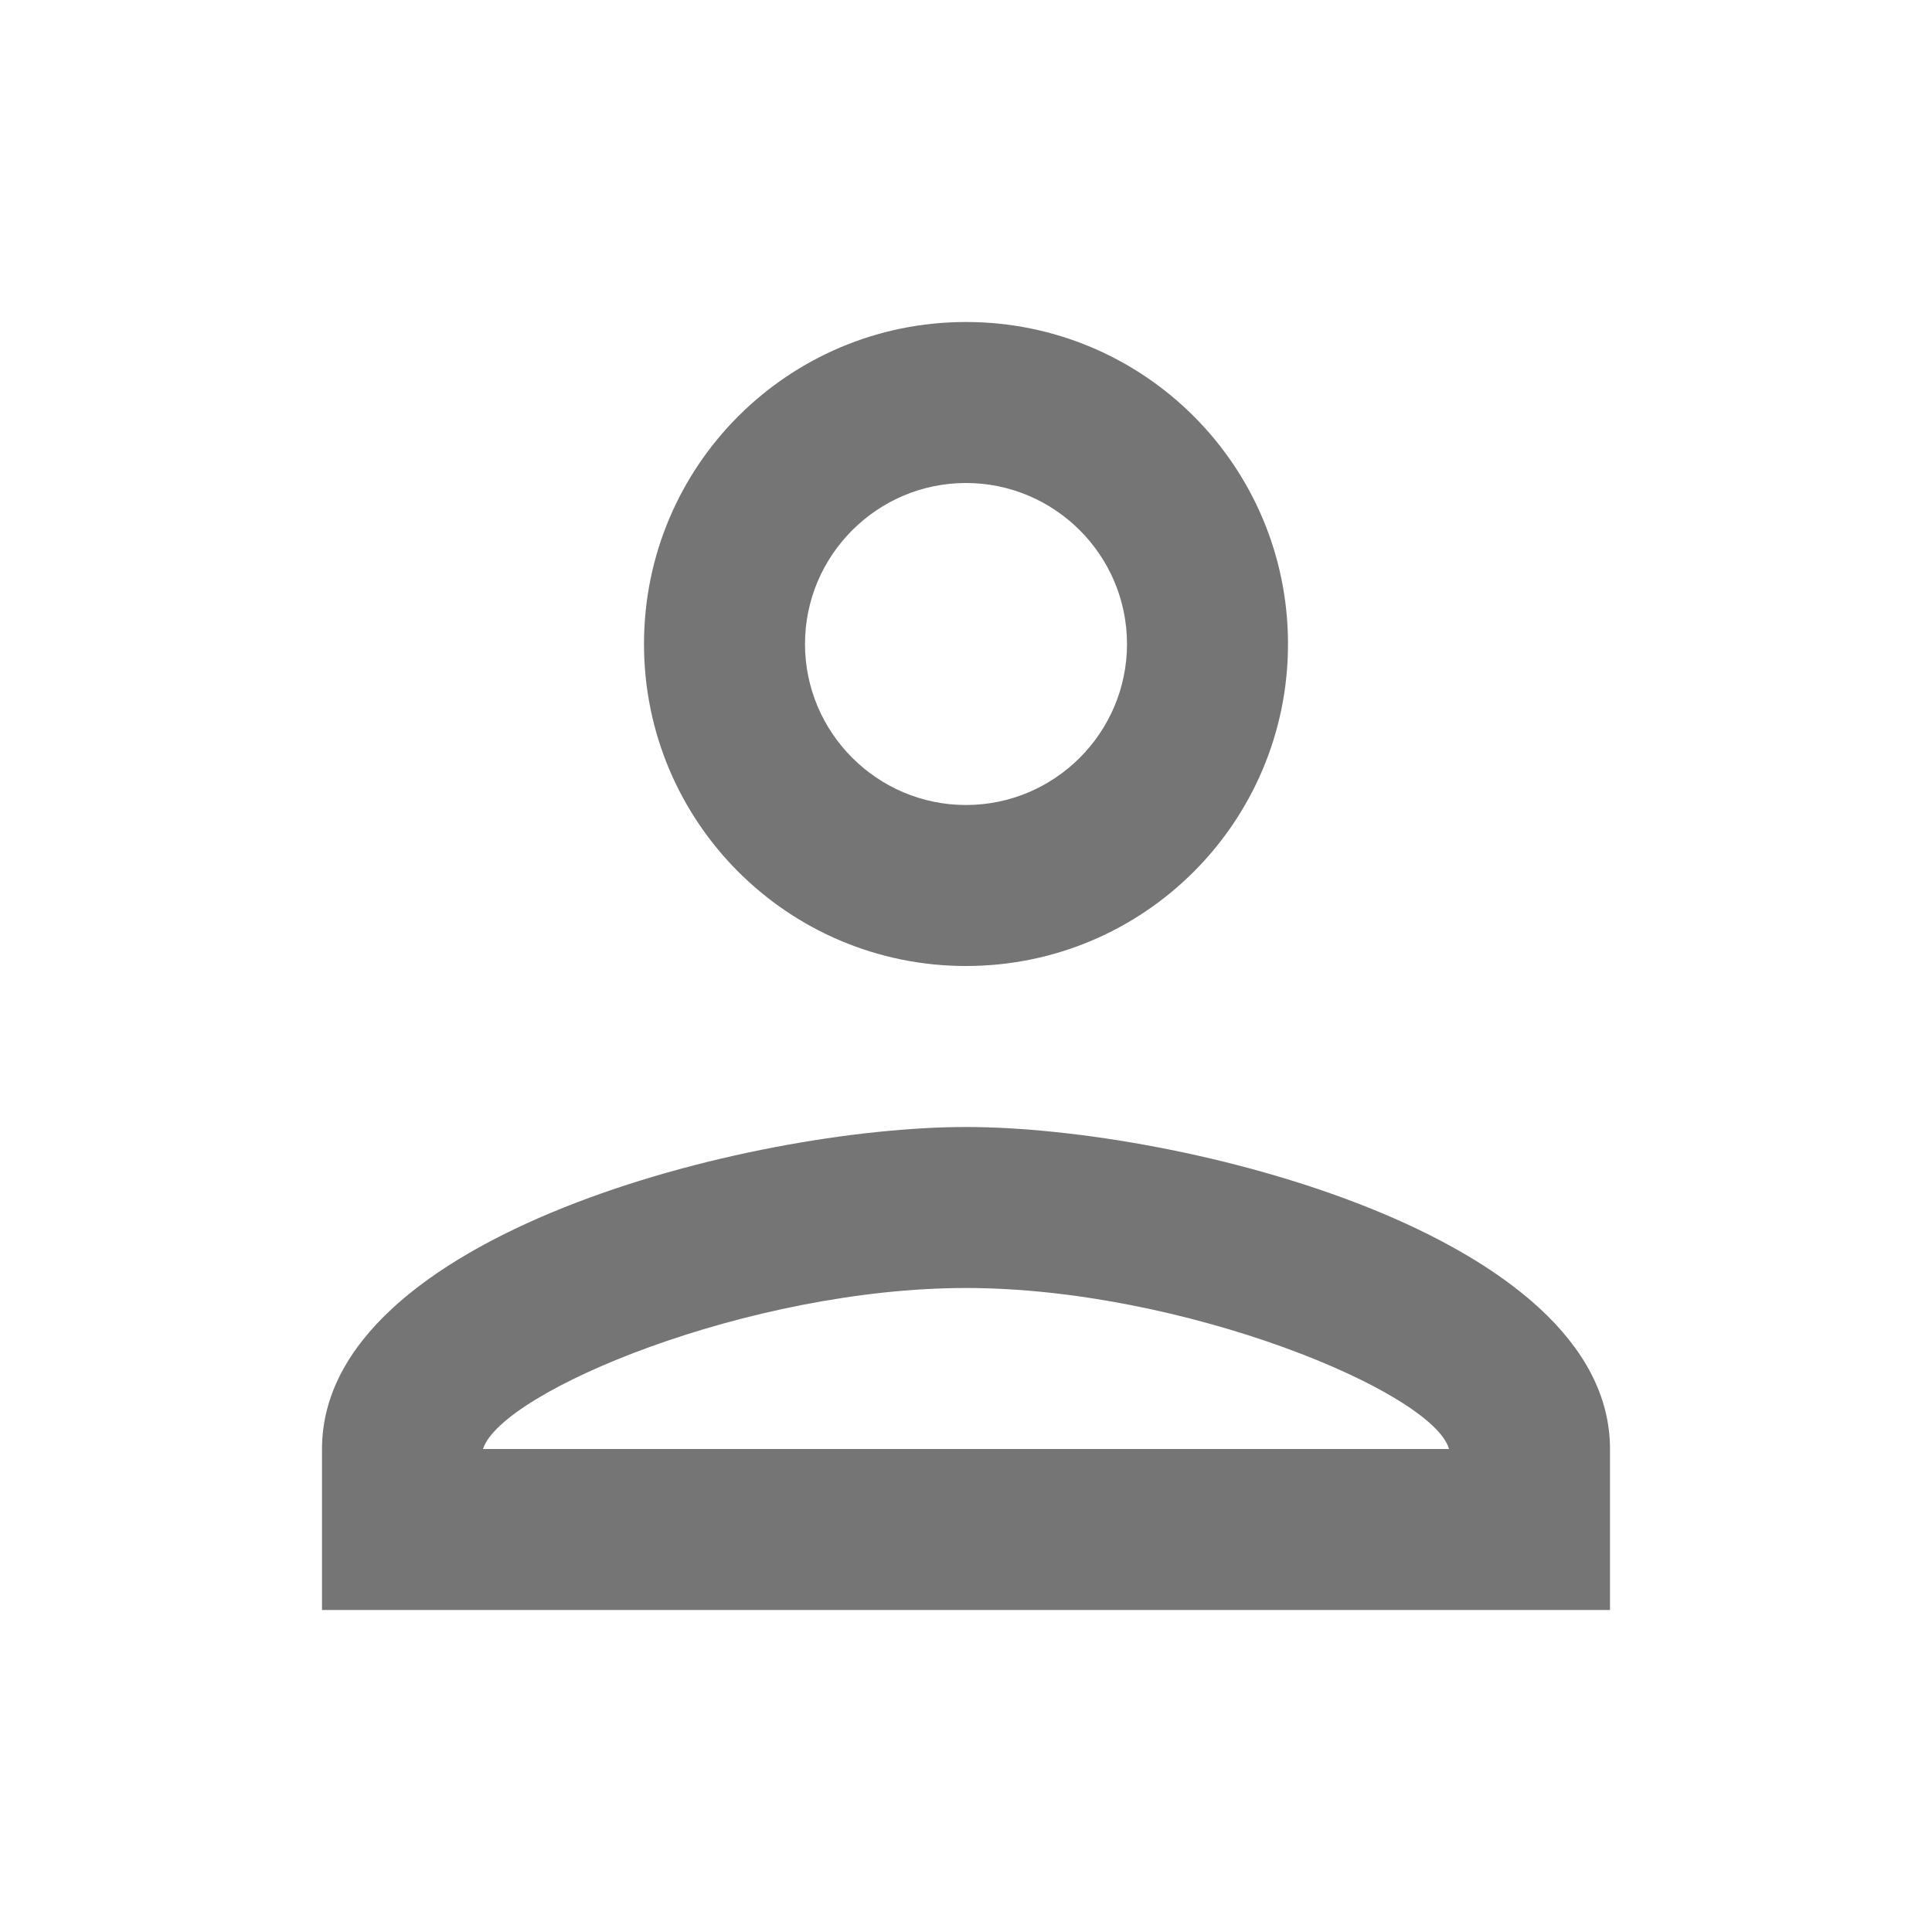 <?xml version="1.0" encoding="UTF-8"?>
<svg xmlns="http://www.w3.org/2000/svg" xmlns:xlink="http://www.w3.org/1999/xlink" width="24px" height="24px" viewBox="0 0 24 24" version="1.1">
<g id="surface1">
<path style=" stroke:none;fill-rule:evenodd;fill:rgb(0%,0%,0%);fill-opacity:0.541;" d="M 12 4 C 9.789 4 8 5.789 8 8 C 8 10.211 9.789 12 12 12 C 14.211 12 16 10.211 16 8 C 16 5.789 14.211 4 12 4 Z M 14 8 C 14 6.898 13.102 6 12 6 C 10.898 6 10 6.898 10 8 C 10 9.102 10.898 10 12 10 C 13.102 10 14 9.102 14 8 Z M 18 18 C 17.801 17.289 14.699 16 12 16 C 9.309 16 6.23 17.281 6 18 Z M 4 18 C 4 15.34 9.328 14 12 14 C 14.672 14 20 15.34 20 18 L 20 20 L 4 20 Z M 4 18 "/>
</g>
</svg>
